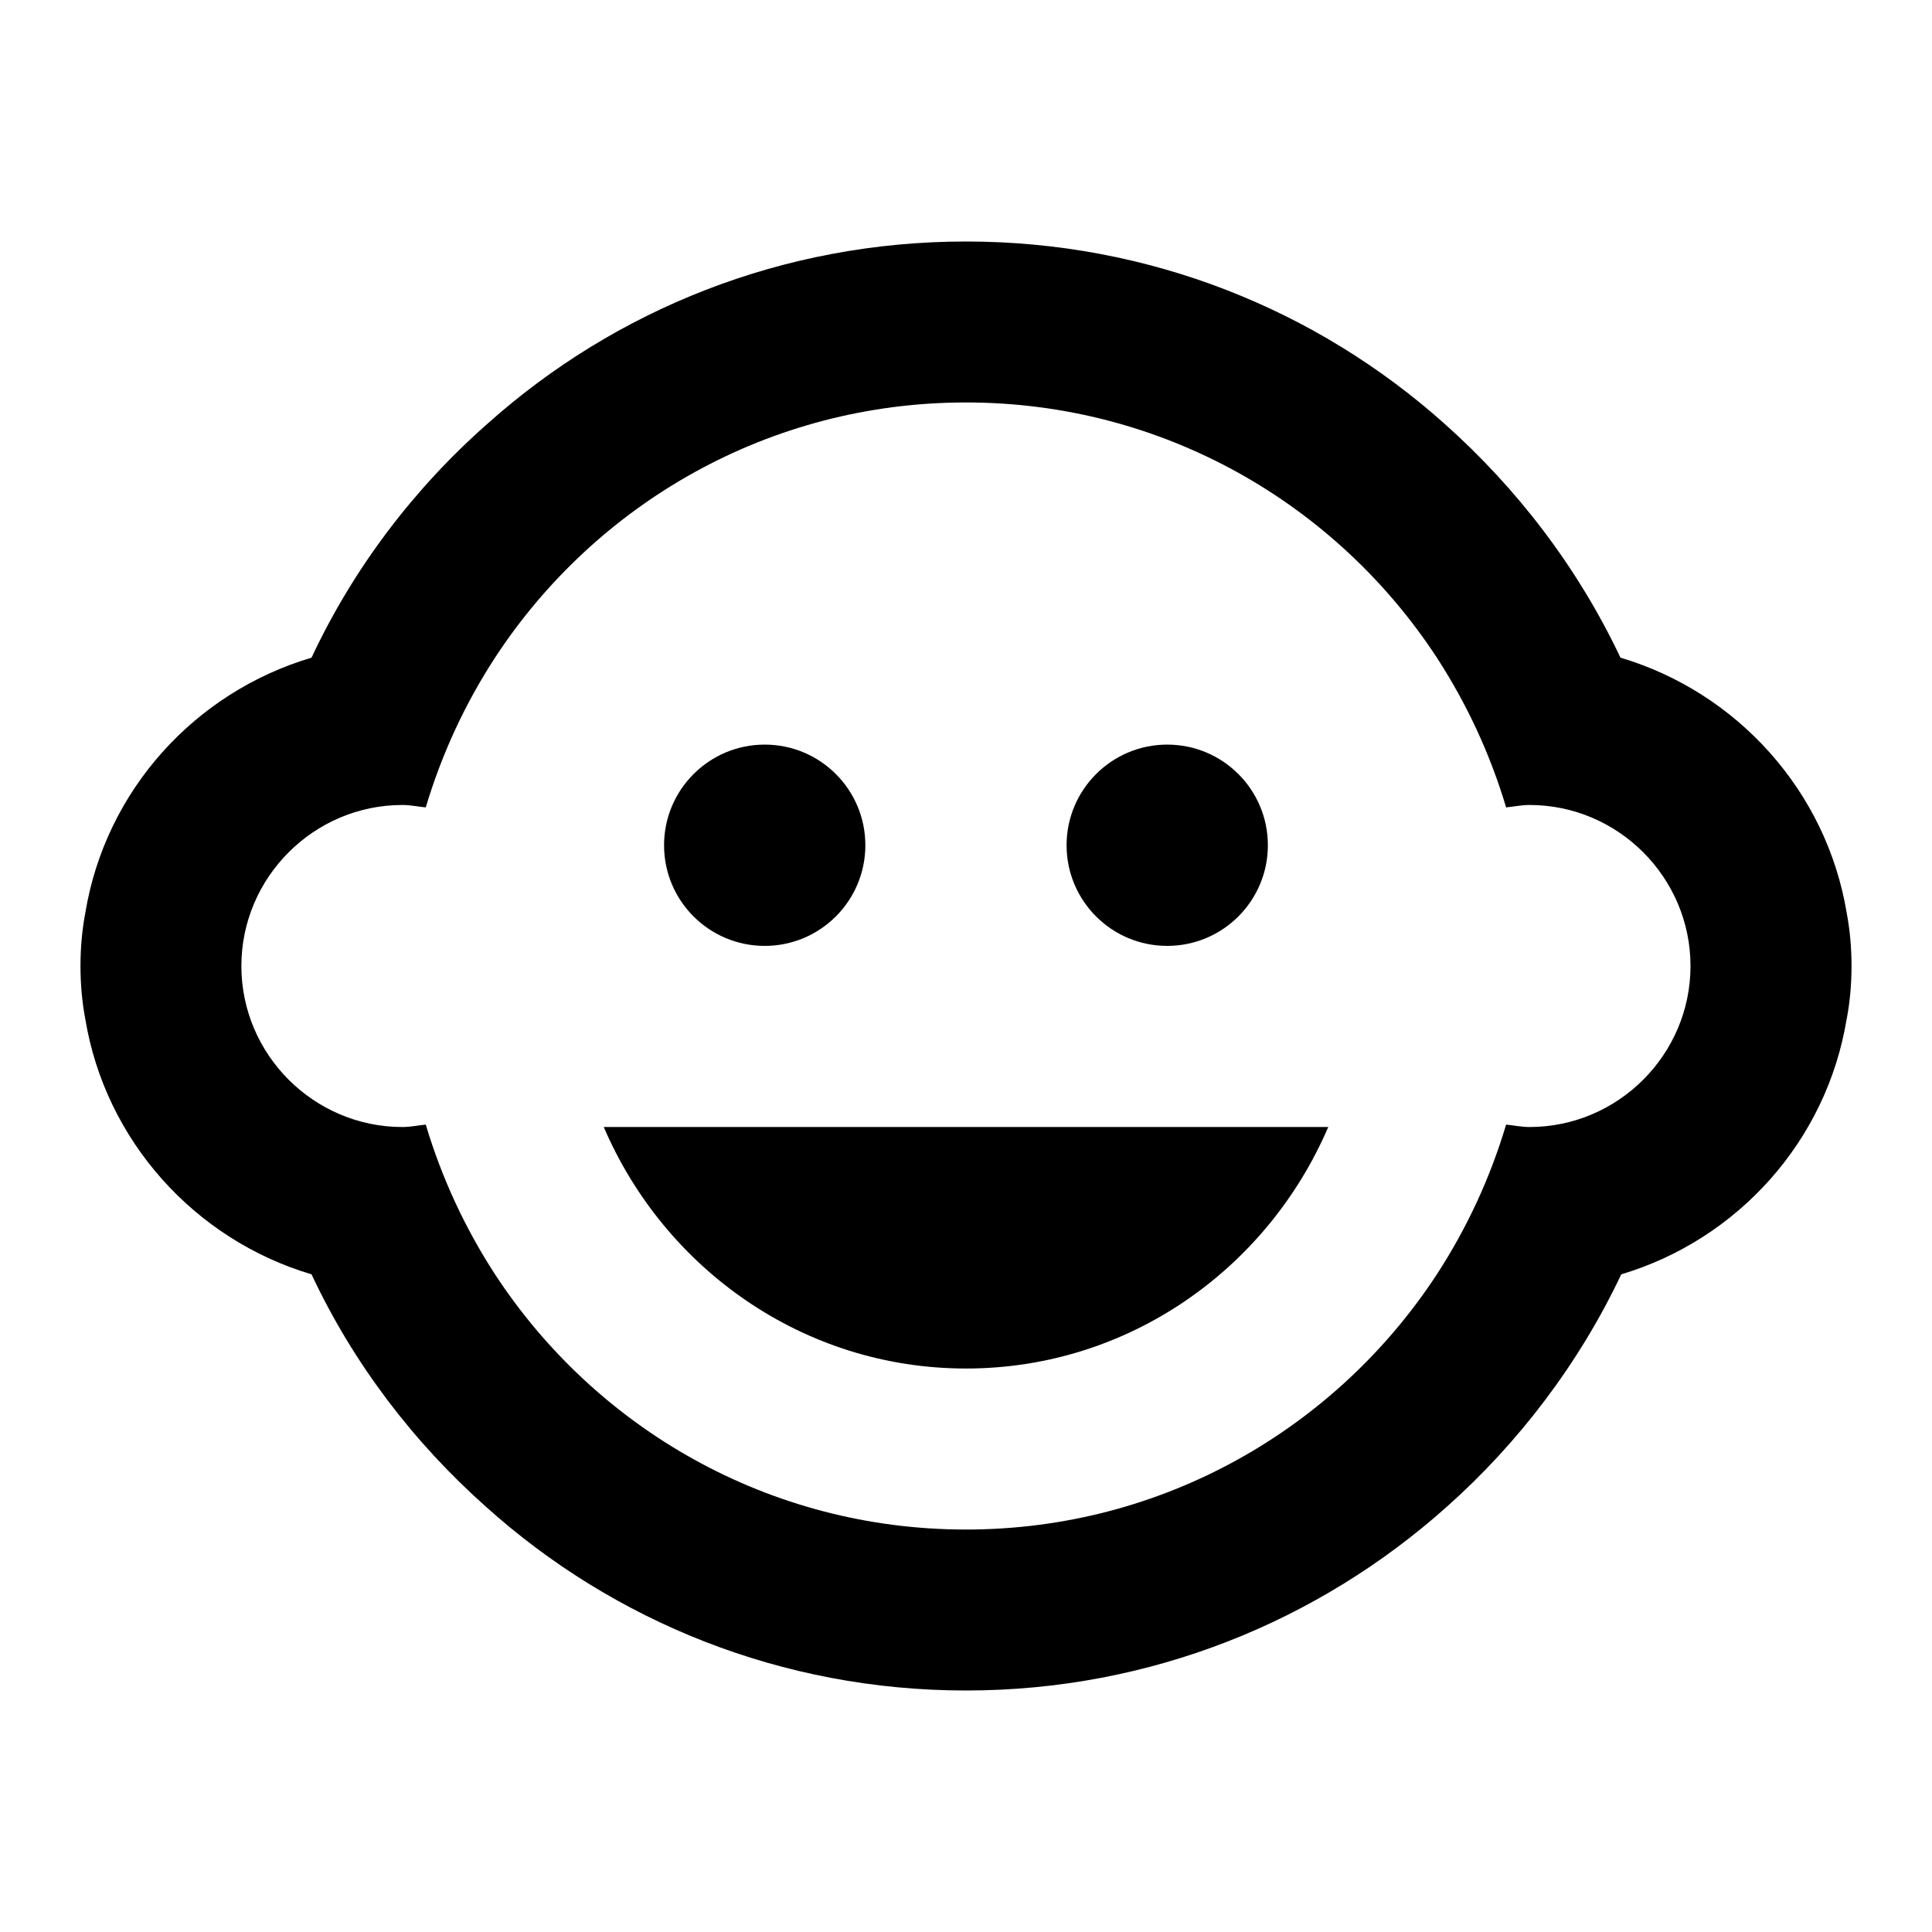 <!-- Generated by IcoMoon.io -->
<svg version="1.1" xmlns="http://www.w3.org/2000/svg" width="32" height="32" viewBox="0 0 32 32">
<title>mt-child_care</title>
<path d="M21 14c0 0.92-0.746 1.667-1.667 1.667s-1.667-0.746-1.667-1.667c0-0.92 0.746-1.667 1.667-1.667s1.667 0.746 1.667 1.667z"></path>
<path d="M14.333 14c0 0.92-0.746 1.667-1.667 1.667s-1.667-0.746-1.667-1.667c0-0.92 0.746-1.667 1.667-1.667s1.667 0.746 1.667 1.667z"></path>
<path d="M30.587 16.88c0.053-0.28 0.080-0.573 0.080-0.88s-0.027-0.6-0.080-0.88c-0.333-2.013-1.813-3.653-3.747-4.227-0.707-1.493-1.707-2.8-2.92-3.88-2.107-1.88-4.88-3.013-7.92-3.013s-5.813 1.133-7.92 3.013c-1.227 1.080-2.227 2.4-2.92 3.88-1.933 0.573-3.413 2.2-3.747 4.227-0.053 0.28-0.080 0.573-0.080 0.88s0.027 0.6 0.080 0.88c0.333 2.013 1.813 3.653 3.747 4.227 0.693 1.48 1.693 2.787 2.893 3.853 2.107 1.893 4.893 3.040 7.947 3.040s5.84-1.147 7.96-3.040c1.2-1.067 2.2-2.387 2.893-3.853 1.92-0.573 3.4-2.2 3.733-4.227v0zM25.333 18.667c-0.133 0-0.253-0.027-0.387-0.040-0.267 0.893-0.653 1.72-1.147 2.48-1.667 2.547-4.533 4.227-7.8 4.227s-6.133-1.68-7.8-4.227c-0.493-0.76-0.88-1.587-1.147-2.48-0.133 0.013-0.253 0.040-0.387 0.040-1.467 0-2.667-1.2-2.667-2.667s1.2-2.667 2.667-2.667c0.133 0 0.253 0.027 0.387 0.040 0.267-0.893 0.653-1.72 1.147-2.48 1.667-2.547 4.533-4.227 7.8-4.227s6.133 1.68 7.8 4.227c0.493 0.76 0.88 1.587 1.147 2.48 0.133-0.013 0.253-0.040 0.387-0.040 1.467 0 2.667 1.2 2.667 2.667s-1.2 2.667-2.667 2.667v0zM10 18.667c1.013 2.36 3.32 4 6 4s4.987-1.64 6-4h-12z"></path>
</svg>
